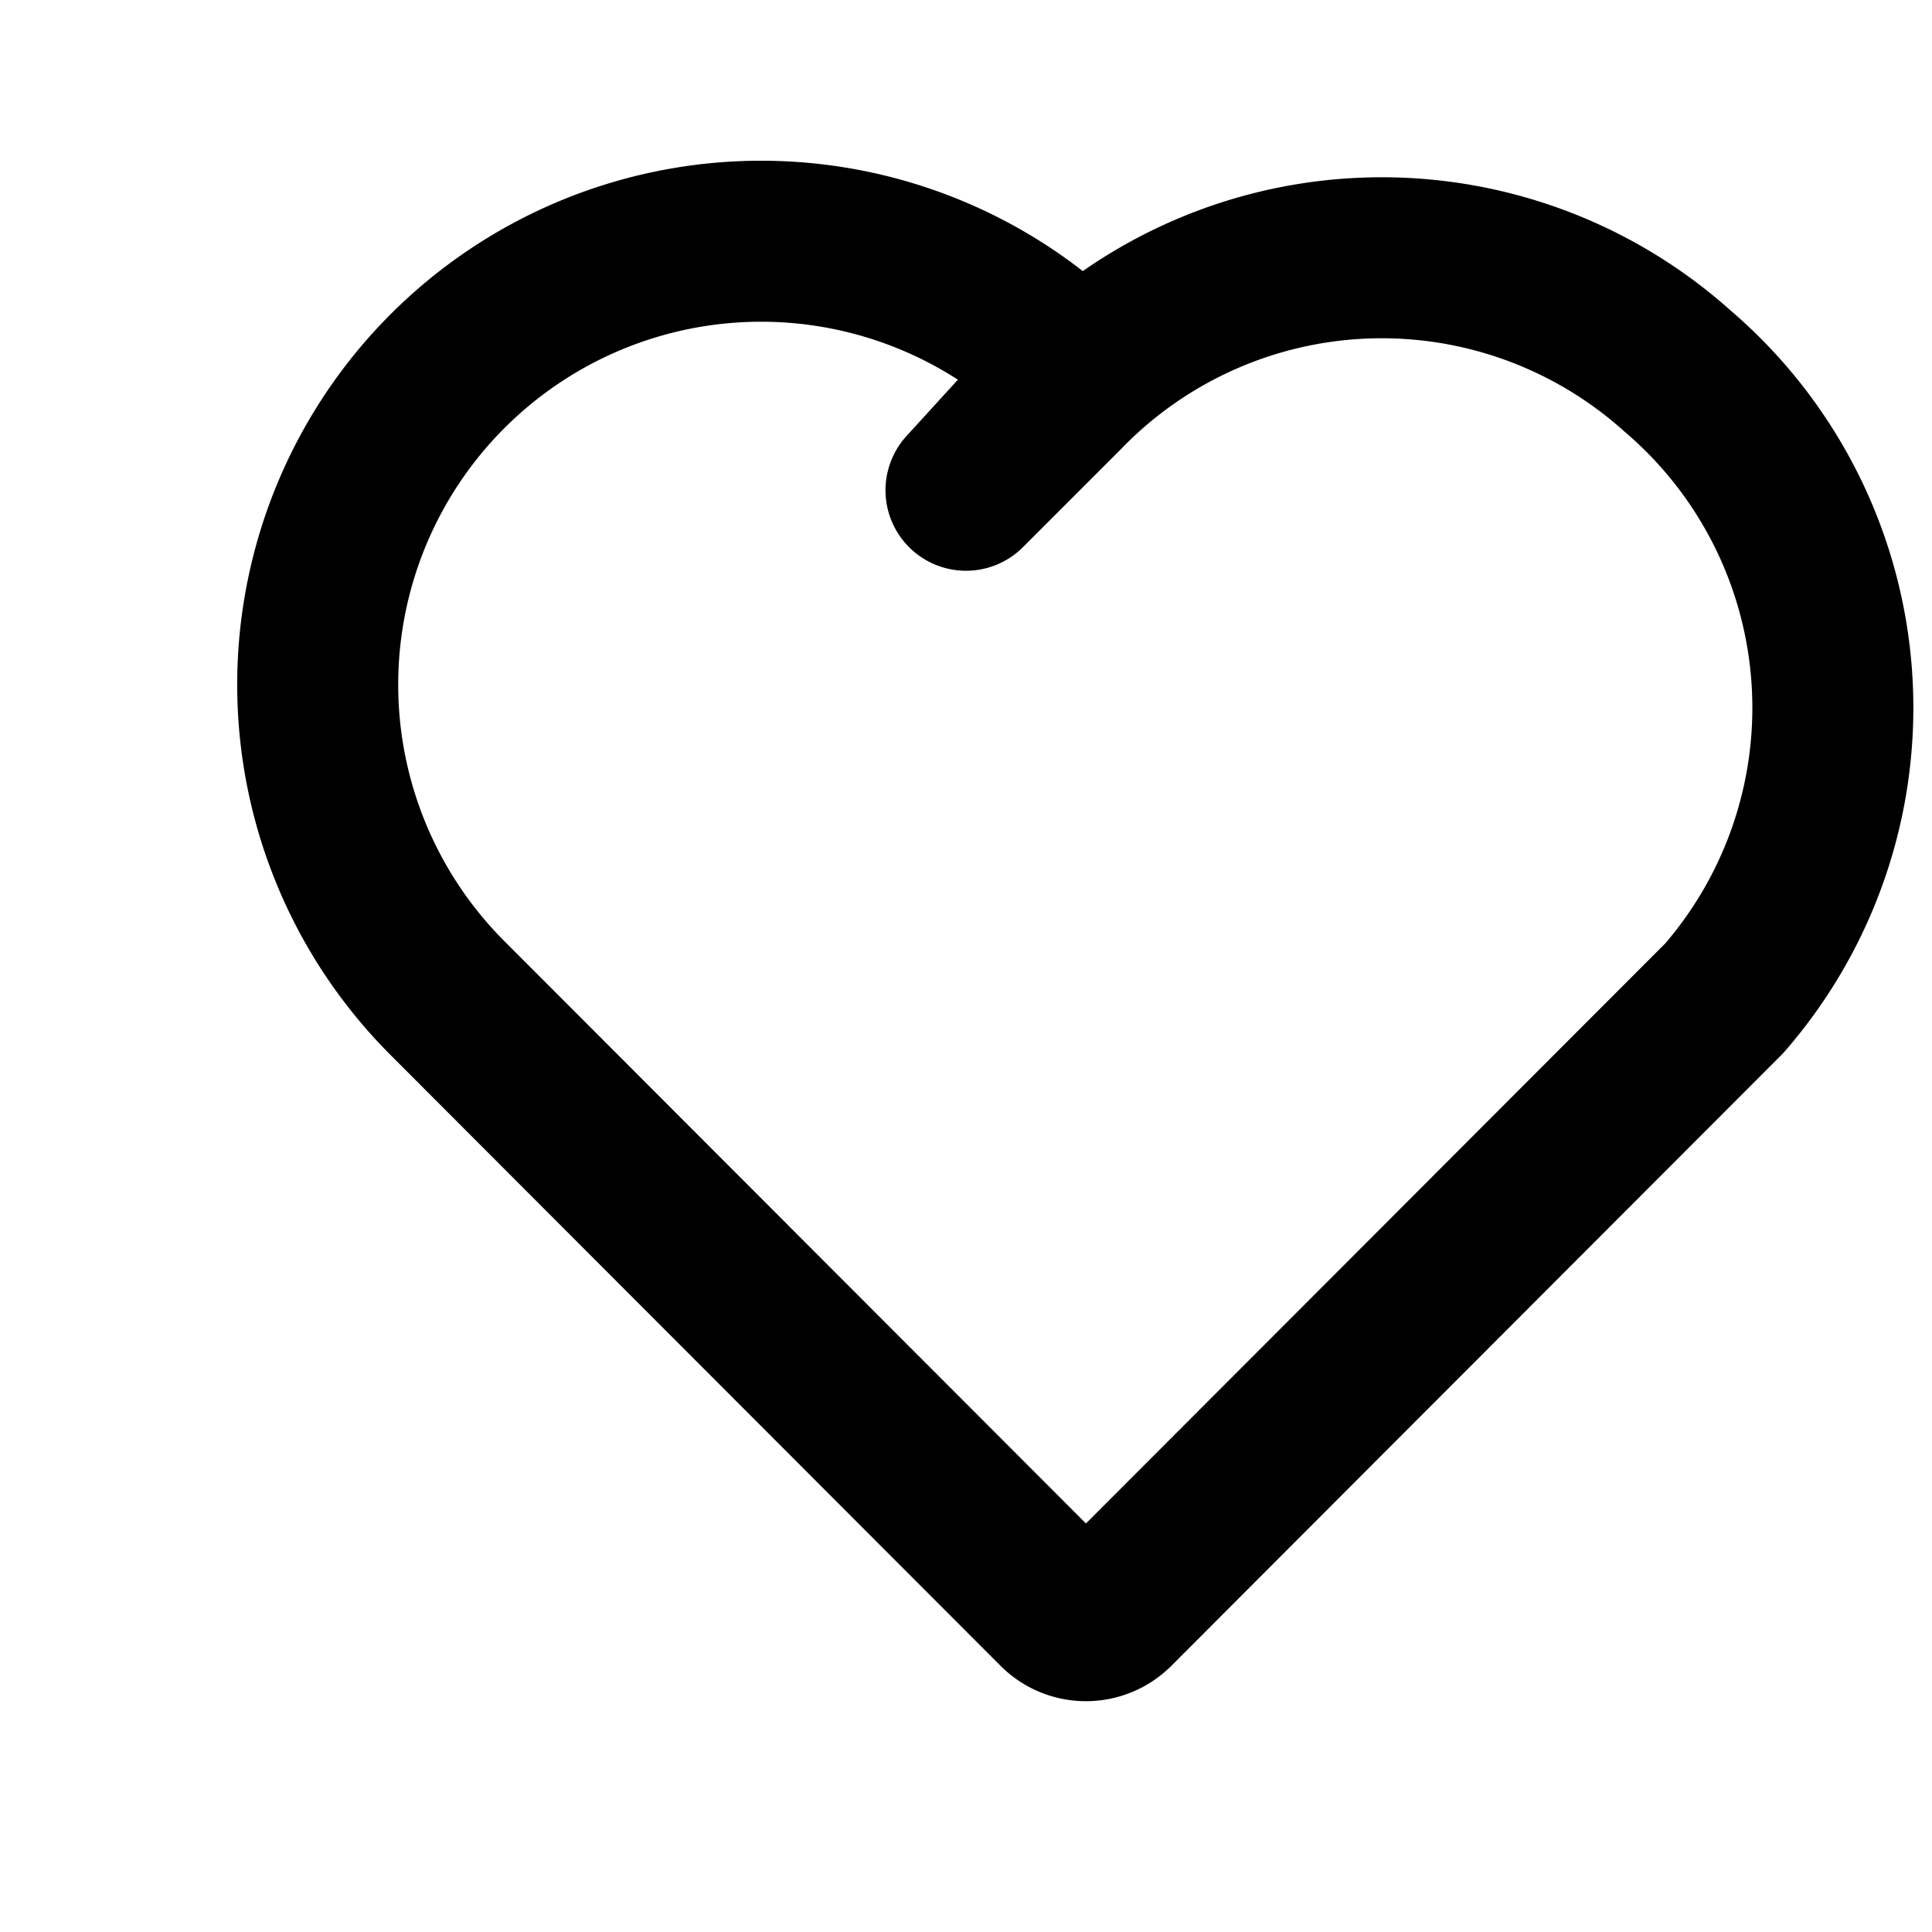 <svg xmlns="http://www.w3.org/2000/svg" viewBox="0 0 24 24" fill="none" stroke="currentColor" stroke-width="2" stroke-linecap="round" stroke-linejoin="round" class="feather feather-heart">
    <path d="M20.84 4.61a5.5 5.5 0 0 1 .58 7.79l-7.58 7.59a.5.5 0 0 1-.7 0l-7.58-7.59a5.5 5.5 0 1 1 7.79-7.79L12 6.09l1.21-1.21a5.5 5.5 0 0 1 7.63-.27z"></path>
</svg>
